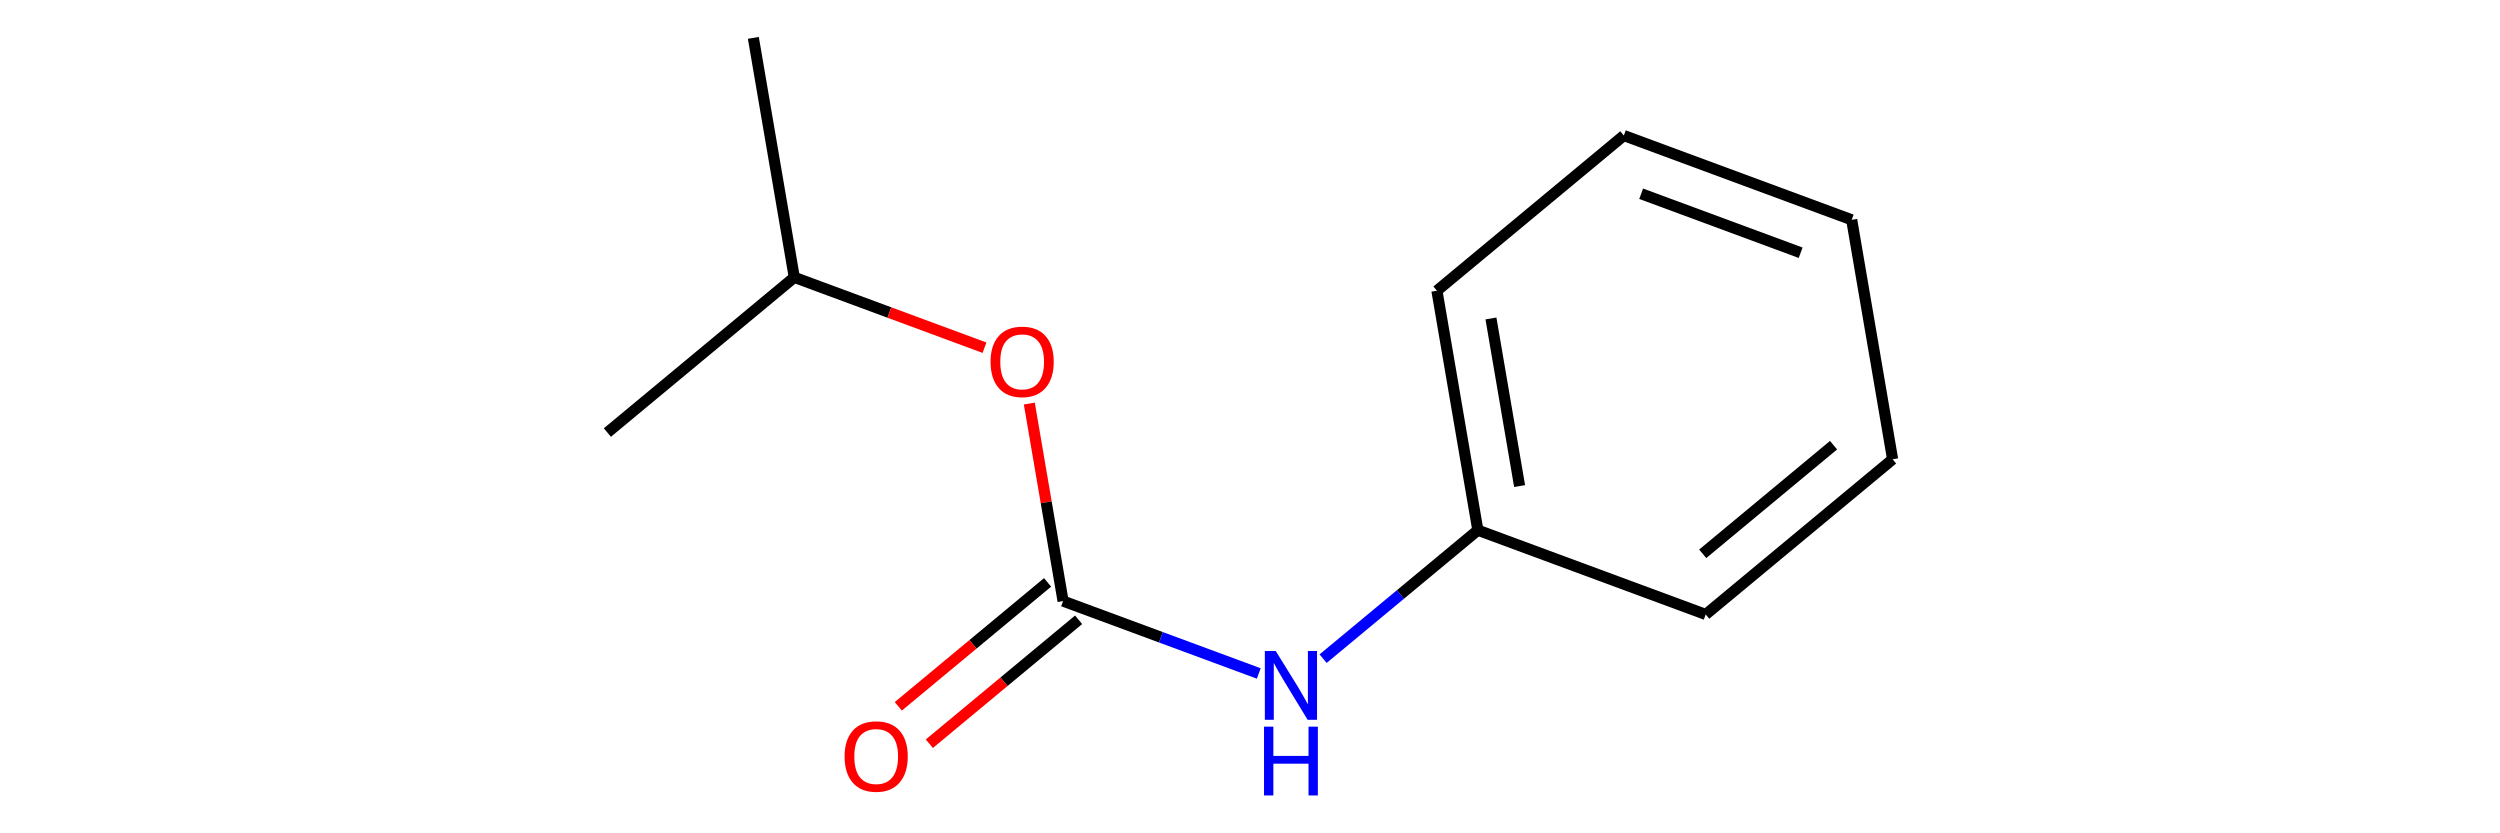 <?xml version='1.0' encoding='iso-8859-1'?>
<svg version='1.1' baseProfile='full'
              xmlns='http://www.w3.org/2000/svg'
                      xmlns:rdkit='http://www.rdkit.org/xml'
                      xmlns:xlink='http://www.w3.org/1999/xlink'
                  xml:space='preserve'
width='450px' height='150px' viewBox='0 0 450 150'>
<!-- END OF HEADER -->
<rect style='opacity:0.0;fill:none;stroke:none' width='450' height='150' x='0' y='0'> </rect>
<path class='bond-0' d='M 135.604,6.818 L 142.973,49.922' style='fill:none;fill-rule:evenodd;stroke:#000000;stroke-width:2.0px;stroke-linecap:butt;stroke-linejoin:miter;stroke-opacity:1' />
<path class='bond-1' d='M 142.973,49.922 L 109.328,77.856' style='fill:none;fill-rule:evenodd;stroke:#000000;stroke-width:2.0px;stroke-linecap:butt;stroke-linejoin:miter;stroke-opacity:1' />
<path class='bond-2' d='M 142.973,49.922 L 160.091,56.254' style='fill:none;fill-rule:evenodd;stroke:#000000;stroke-width:2.0px;stroke-linecap:butt;stroke-linejoin:miter;stroke-opacity:1' />
<path class='bond-2' d='M 160.091,56.254 L 177.208,62.586' style='fill:none;fill-rule:evenodd;stroke:#FF0000;stroke-width:2.0px;stroke-linecap:butt;stroke-linejoin:miter;stroke-opacity:1' />
<path class='bond-3' d='M 185.277,72.64 L 188.316,90.418' style='fill:none;fill-rule:evenodd;stroke:#FF0000;stroke-width:2.0px;stroke-linecap:butt;stroke-linejoin:miter;stroke-opacity:1' />
<path class='bond-3' d='M 188.316,90.418 L 191.355,108.197' style='fill:none;fill-rule:evenodd;stroke:#000000;stroke-width:2.0px;stroke-linecap:butt;stroke-linejoin:miter;stroke-opacity:1' />
<path class='bond-4' d='M 188.562,104.832 L 175.128,115.985' style='fill:none;fill-rule:evenodd;stroke:#000000;stroke-width:2.0px;stroke-linecap:butt;stroke-linejoin:miter;stroke-opacity:1' />
<path class='bond-4' d='M 175.128,115.985 L 161.695,127.138' style='fill:none;fill-rule:evenodd;stroke:#FF0000;stroke-width:2.0px;stroke-linecap:butt;stroke-linejoin:miter;stroke-opacity:1' />
<path class='bond-4' d='M 194.149,111.561 L 180.715,122.714' style='fill:none;fill-rule:evenodd;stroke:#000000;stroke-width:2.0px;stroke-linecap:butt;stroke-linejoin:miter;stroke-opacity:1' />
<path class='bond-4' d='M 180.715,122.714 L 167.282,133.867' style='fill:none;fill-rule:evenodd;stroke:#FF0000;stroke-width:2.0px;stroke-linecap:butt;stroke-linejoin:miter;stroke-opacity:1' />
<path class='bond-5' d='M 191.355,108.197 L 208.967,114.711' style='fill:none;fill-rule:evenodd;stroke:#000000;stroke-width:2.0px;stroke-linecap:butt;stroke-linejoin:miter;stroke-opacity:1' />
<path class='bond-5' d='M 208.967,114.711 L 226.579,121.226' style='fill:none;fill-rule:evenodd;stroke:#0000FF;stroke-width:2.0px;stroke-linecap:butt;stroke-linejoin:miter;stroke-opacity:1' />
<path class='bond-6' d='M 238.159,118.56 L 252.086,106.997' style='fill:none;fill-rule:evenodd;stroke:#0000FF;stroke-width:2.0px;stroke-linecap:butt;stroke-linejoin:miter;stroke-opacity:1' />
<path class='bond-6' d='M 252.086,106.997 L 266.014,95.434' style='fill:none;fill-rule:evenodd;stroke:#000000;stroke-width:2.0px;stroke-linecap:butt;stroke-linejoin:miter;stroke-opacity:1' />
<path class='bond-7' d='M 266.014,95.434 L 258.645,52.33' style='fill:none;fill-rule:evenodd;stroke:#000000;stroke-width:2.0px;stroke-linecap:butt;stroke-linejoin:miter;stroke-opacity:1' />
<path class='bond-7' d='M 273.529,87.494 L 268.371,57.321' style='fill:none;fill-rule:evenodd;stroke:#000000;stroke-width:2.0px;stroke-linecap:butt;stroke-linejoin:miter;stroke-opacity:1' />
<path class='bond-12' d='M 266.014,95.434 L 307.027,110.604' style='fill:none;fill-rule:evenodd;stroke:#000000;stroke-width:2.0px;stroke-linecap:butt;stroke-linejoin:miter;stroke-opacity:1' />
<path class='bond-8' d='M 258.645,52.33 L 292.29,24.396' style='fill:none;fill-rule:evenodd;stroke:#000000;stroke-width:2.0px;stroke-linecap:butt;stroke-linejoin:miter;stroke-opacity:1' />
<path class='bond-9' d='M 292.29,24.396 L 333.303,39.566' style='fill:none;fill-rule:evenodd;stroke:#000000;stroke-width:2.0px;stroke-linecap:butt;stroke-linejoin:miter;stroke-opacity:1' />
<path class='bond-9' d='M 295.408,34.874 L 324.117,45.494' style='fill:none;fill-rule:evenodd;stroke:#000000;stroke-width:2.0px;stroke-linecap:butt;stroke-linejoin:miter;stroke-opacity:1' />
<path class='bond-10' d='M 333.303,39.566 L 340.672,82.671' style='fill:none;fill-rule:evenodd;stroke:#000000;stroke-width:2.0px;stroke-linecap:butt;stroke-linejoin:miter;stroke-opacity:1' />
<path class='bond-11' d='M 340.672,82.671 L 307.027,110.604' style='fill:none;fill-rule:evenodd;stroke:#000000;stroke-width:2.0px;stroke-linecap:butt;stroke-linejoin:miter;stroke-opacity:1' />
<path class='bond-11' d='M 330.039,80.132 L 306.487,99.685' style='fill:none;fill-rule:evenodd;stroke:#000000;stroke-width:2.0px;stroke-linecap:butt;stroke-linejoin:miter;stroke-opacity:1' />
<path  class='atom-3' d='M 178.302 65.128
Q 178.302 62.154, 179.771 60.492
Q 181.24 58.831, 183.986 58.831
Q 186.733 58.831, 188.202 60.492
Q 189.671 62.154, 189.671 65.128
Q 189.671 68.136, 188.184 69.85
Q 186.698 71.547, 183.986 71.547
Q 181.258 71.547, 179.771 69.85
Q 178.302 68.154, 178.302 65.128
M 183.986 70.148
Q 185.876 70.148, 186.89 68.888
Q 187.922 67.612, 187.922 65.128
Q 187.922 62.696, 186.89 61.472
Q 185.876 60.23, 183.986 60.23
Q 182.097 60.23, 181.065 61.454
Q 180.051 62.679, 180.051 65.128
Q 180.051 67.629, 181.065 68.888
Q 182.097 70.148, 183.986 70.148
' fill='#FF0000'/>
<path  class='atom-5' d='M 152.026 136.165
Q 152.026 133.192, 153.495 131.53
Q 154.964 129.868, 157.71 129.868
Q 160.457 129.868, 161.926 131.53
Q 163.395 133.192, 163.395 136.165
Q 163.395 139.174, 161.908 140.888
Q 160.422 142.585, 157.71 142.585
Q 154.982 142.585, 153.495 140.888
Q 152.026 139.191, 152.026 136.165
M 157.71 141.185
Q 159.6 141.185, 160.614 139.926
Q 161.646 138.649, 161.646 136.165
Q 161.646 133.734, 160.614 132.509
Q 159.6 131.268, 157.71 131.268
Q 155.821 131.268, 154.789 132.492
Q 153.775 133.716, 153.775 136.165
Q 153.775 138.667, 154.789 139.926
Q 155.821 141.185, 157.71 141.185
' fill='#FF0000'/>
<path  class='atom-6' d='M 229.631 117.175
L 233.689 123.735
Q 234.092 124.382, 234.739 125.554
Q 235.386 126.726, 235.421 126.796
L 235.421 117.175
L 237.065 117.175
L 237.065 129.559
L 235.369 129.559
L 231.013 122.388
Q 230.506 121.548, 229.964 120.586
Q 229.439 119.624, 229.281 119.327
L 229.281 129.559
L 227.672 129.559
L 227.672 117.175
L 229.631 117.175
' fill='#0000FF'/>
<path  class='atom-6' d='M 227.524 130.798
L 229.203 130.798
L 229.203 136.063
L 235.535 136.063
L 235.535 130.798
L 237.214 130.798
L 237.214 143.182
L 235.535 143.182
L 235.535 137.462
L 229.203 137.462
L 229.203 143.182
L 227.524 143.182
L 227.524 130.798
' fill='#0000FF'/>
</svg>
